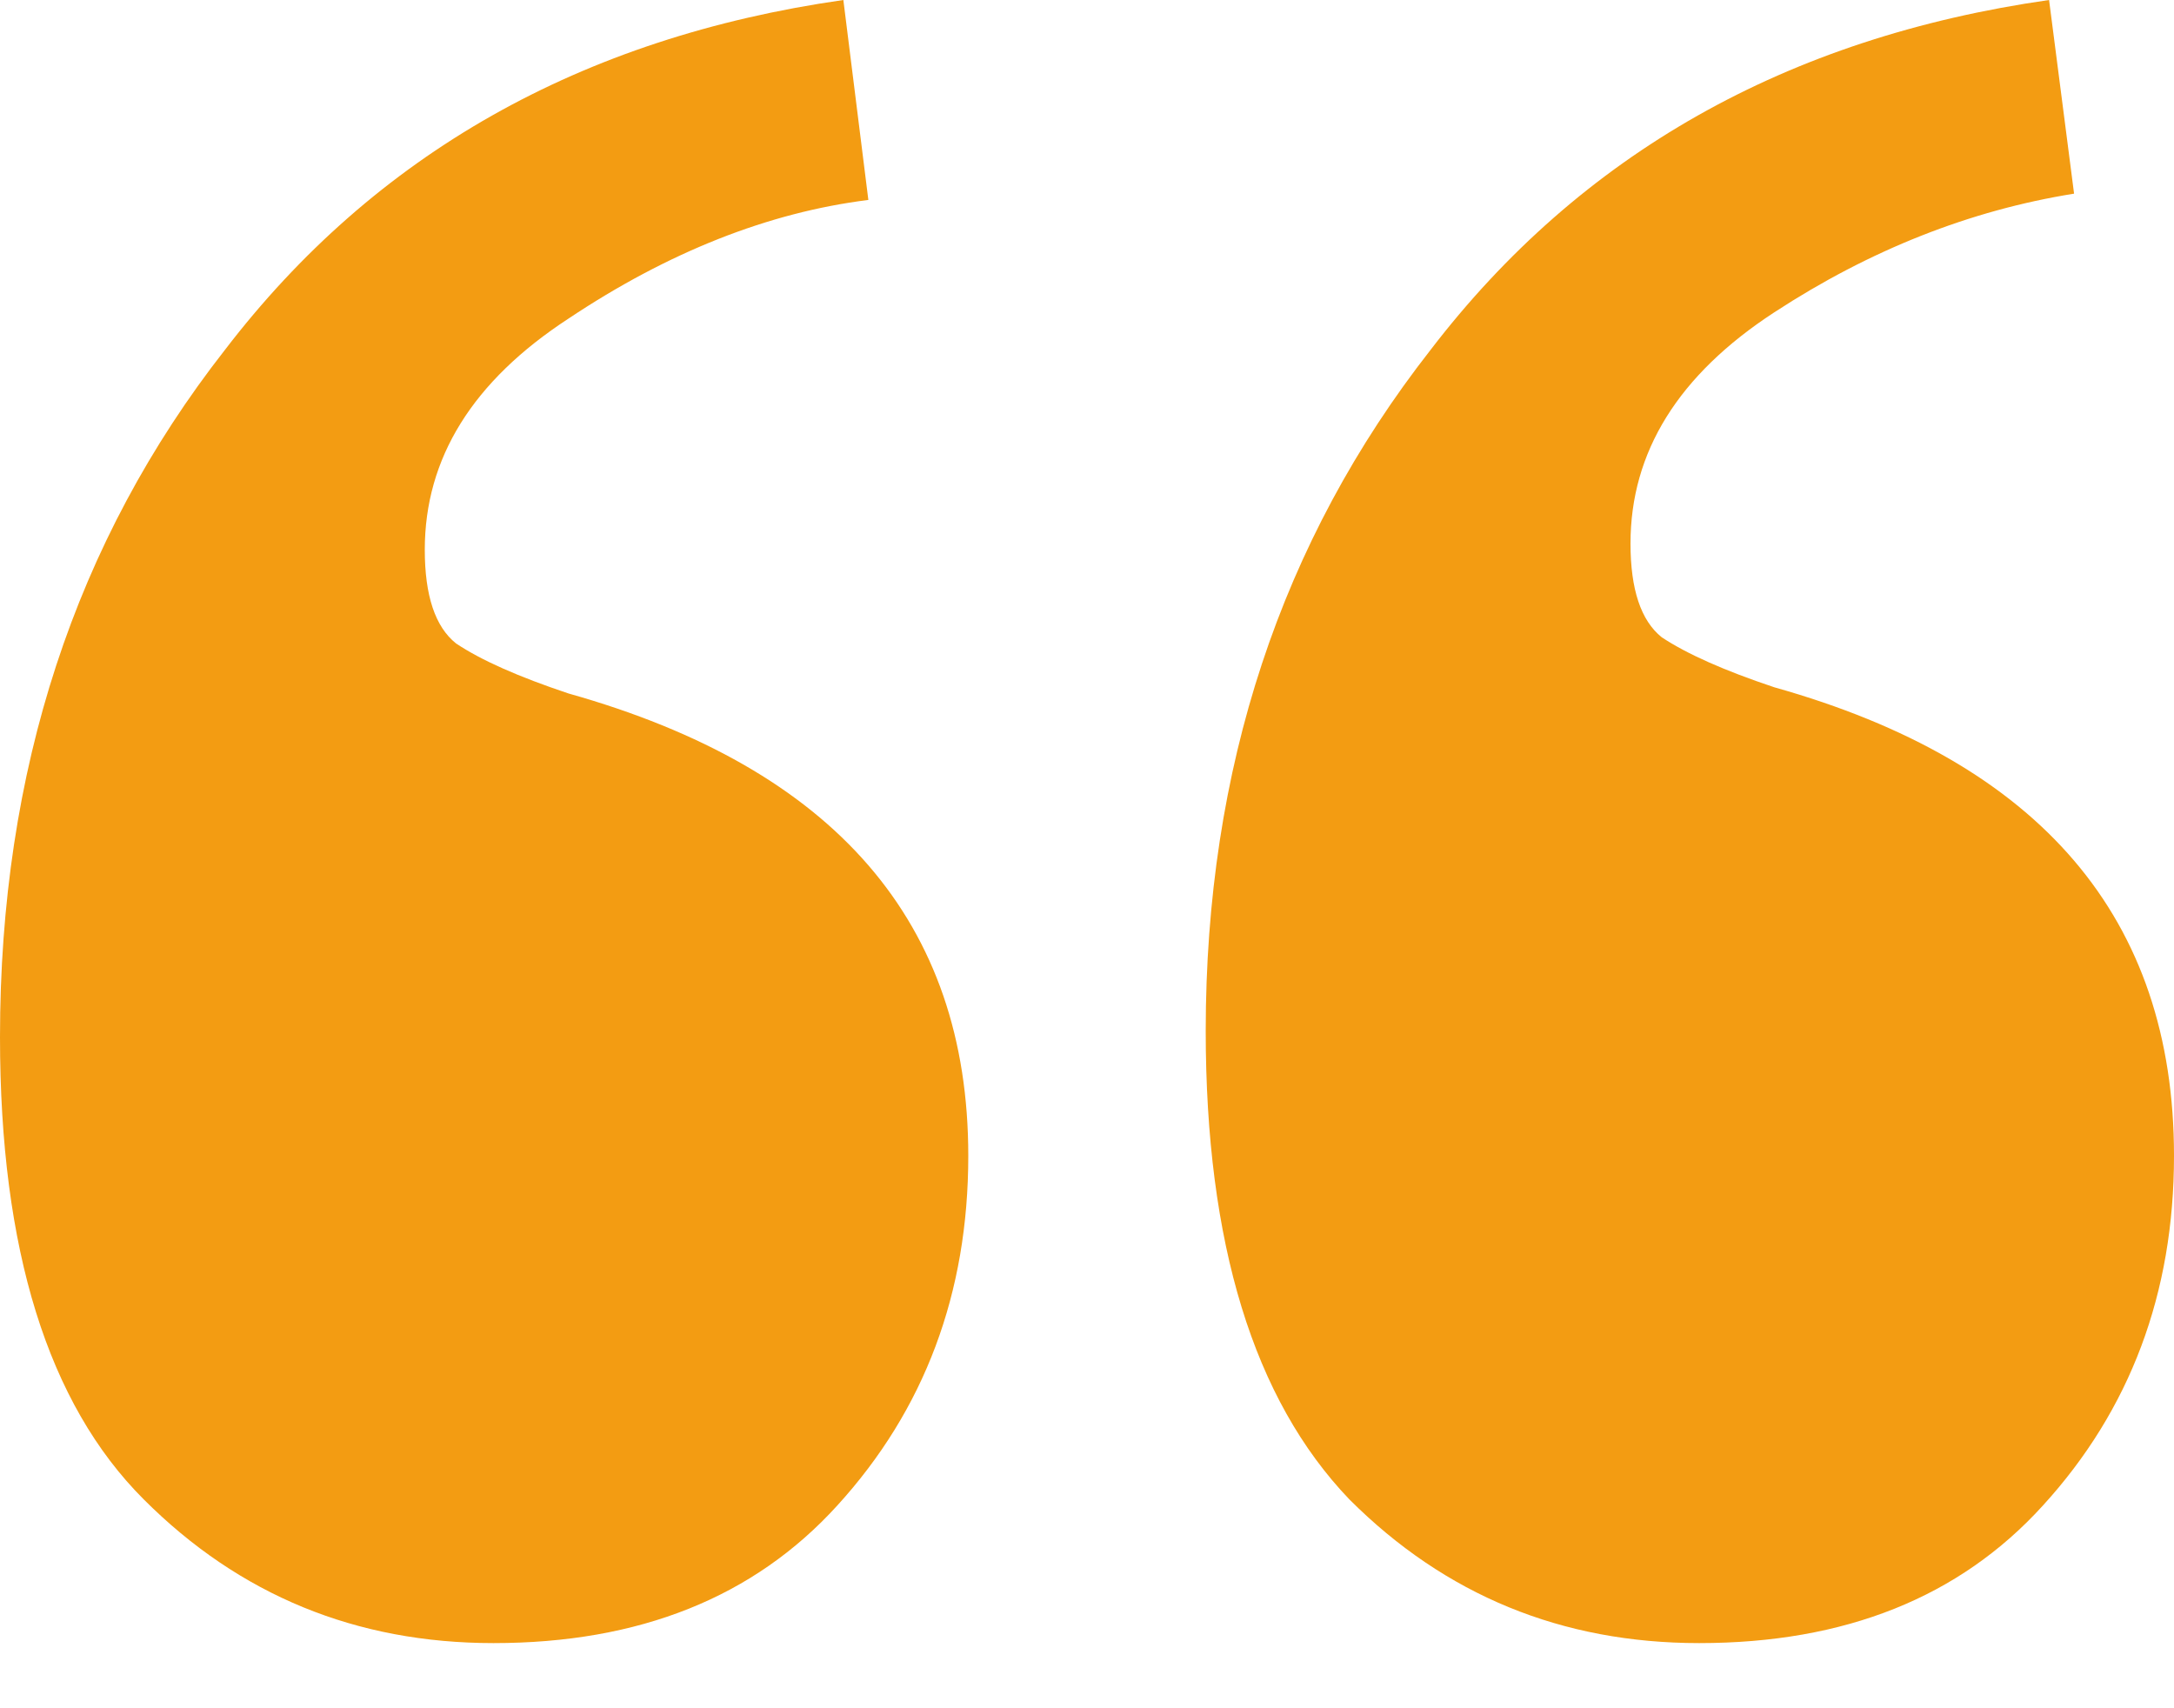 <svg width="28" height="22" viewBox="0 0 28 22" fill="none" xmlns="http://www.w3.org/2000/svg">
<path d="M6.356 21.161C4.586 21.161 3.084 20.544 1.851 19.31C0.617 18.077 0 16.092 0 13.356C0 9.923 0.966 6.973 2.897 4.506C4.828 1.985 7.483 0.483 10.862 0L11.184 2.575C9.897 2.736 8.609 3.245 7.322 4.103C6.088 4.908 5.471 5.9 5.471 7.08C5.471 7.67 5.605 8.073 5.874 8.287C6.195 8.502 6.678 8.716 7.322 8.931C10.755 9.897 12.471 11.881 12.471 14.885C12.471 16.655 11.908 18.157 10.782 19.391C9.709 20.571 8.234 21.161 6.356 21.161ZM21.885 21.161C20.115 21.161 18.613 20.544 17.379 19.31C16.146 18.023 15.529 16.012 15.529 13.276C15.529 9.897 16.494 6.973 18.425 4.506C20.356 1.985 23.012 0.483 26.391 0L26.713 2.494C25.372 2.709 24.084 3.218 22.851 4.023C21.617 4.828 21 5.82 21 7C21 7.59 21.134 7.992 21.402 8.207C21.724 8.421 22.207 8.636 22.851 8.851C26.284 9.816 28 11.828 28 14.885C28 16.655 27.437 18.157 26.31 19.391C25.238 20.571 23.762 21.161 21.885 21.161Z" fill="#F39C12"/>
</svg>
